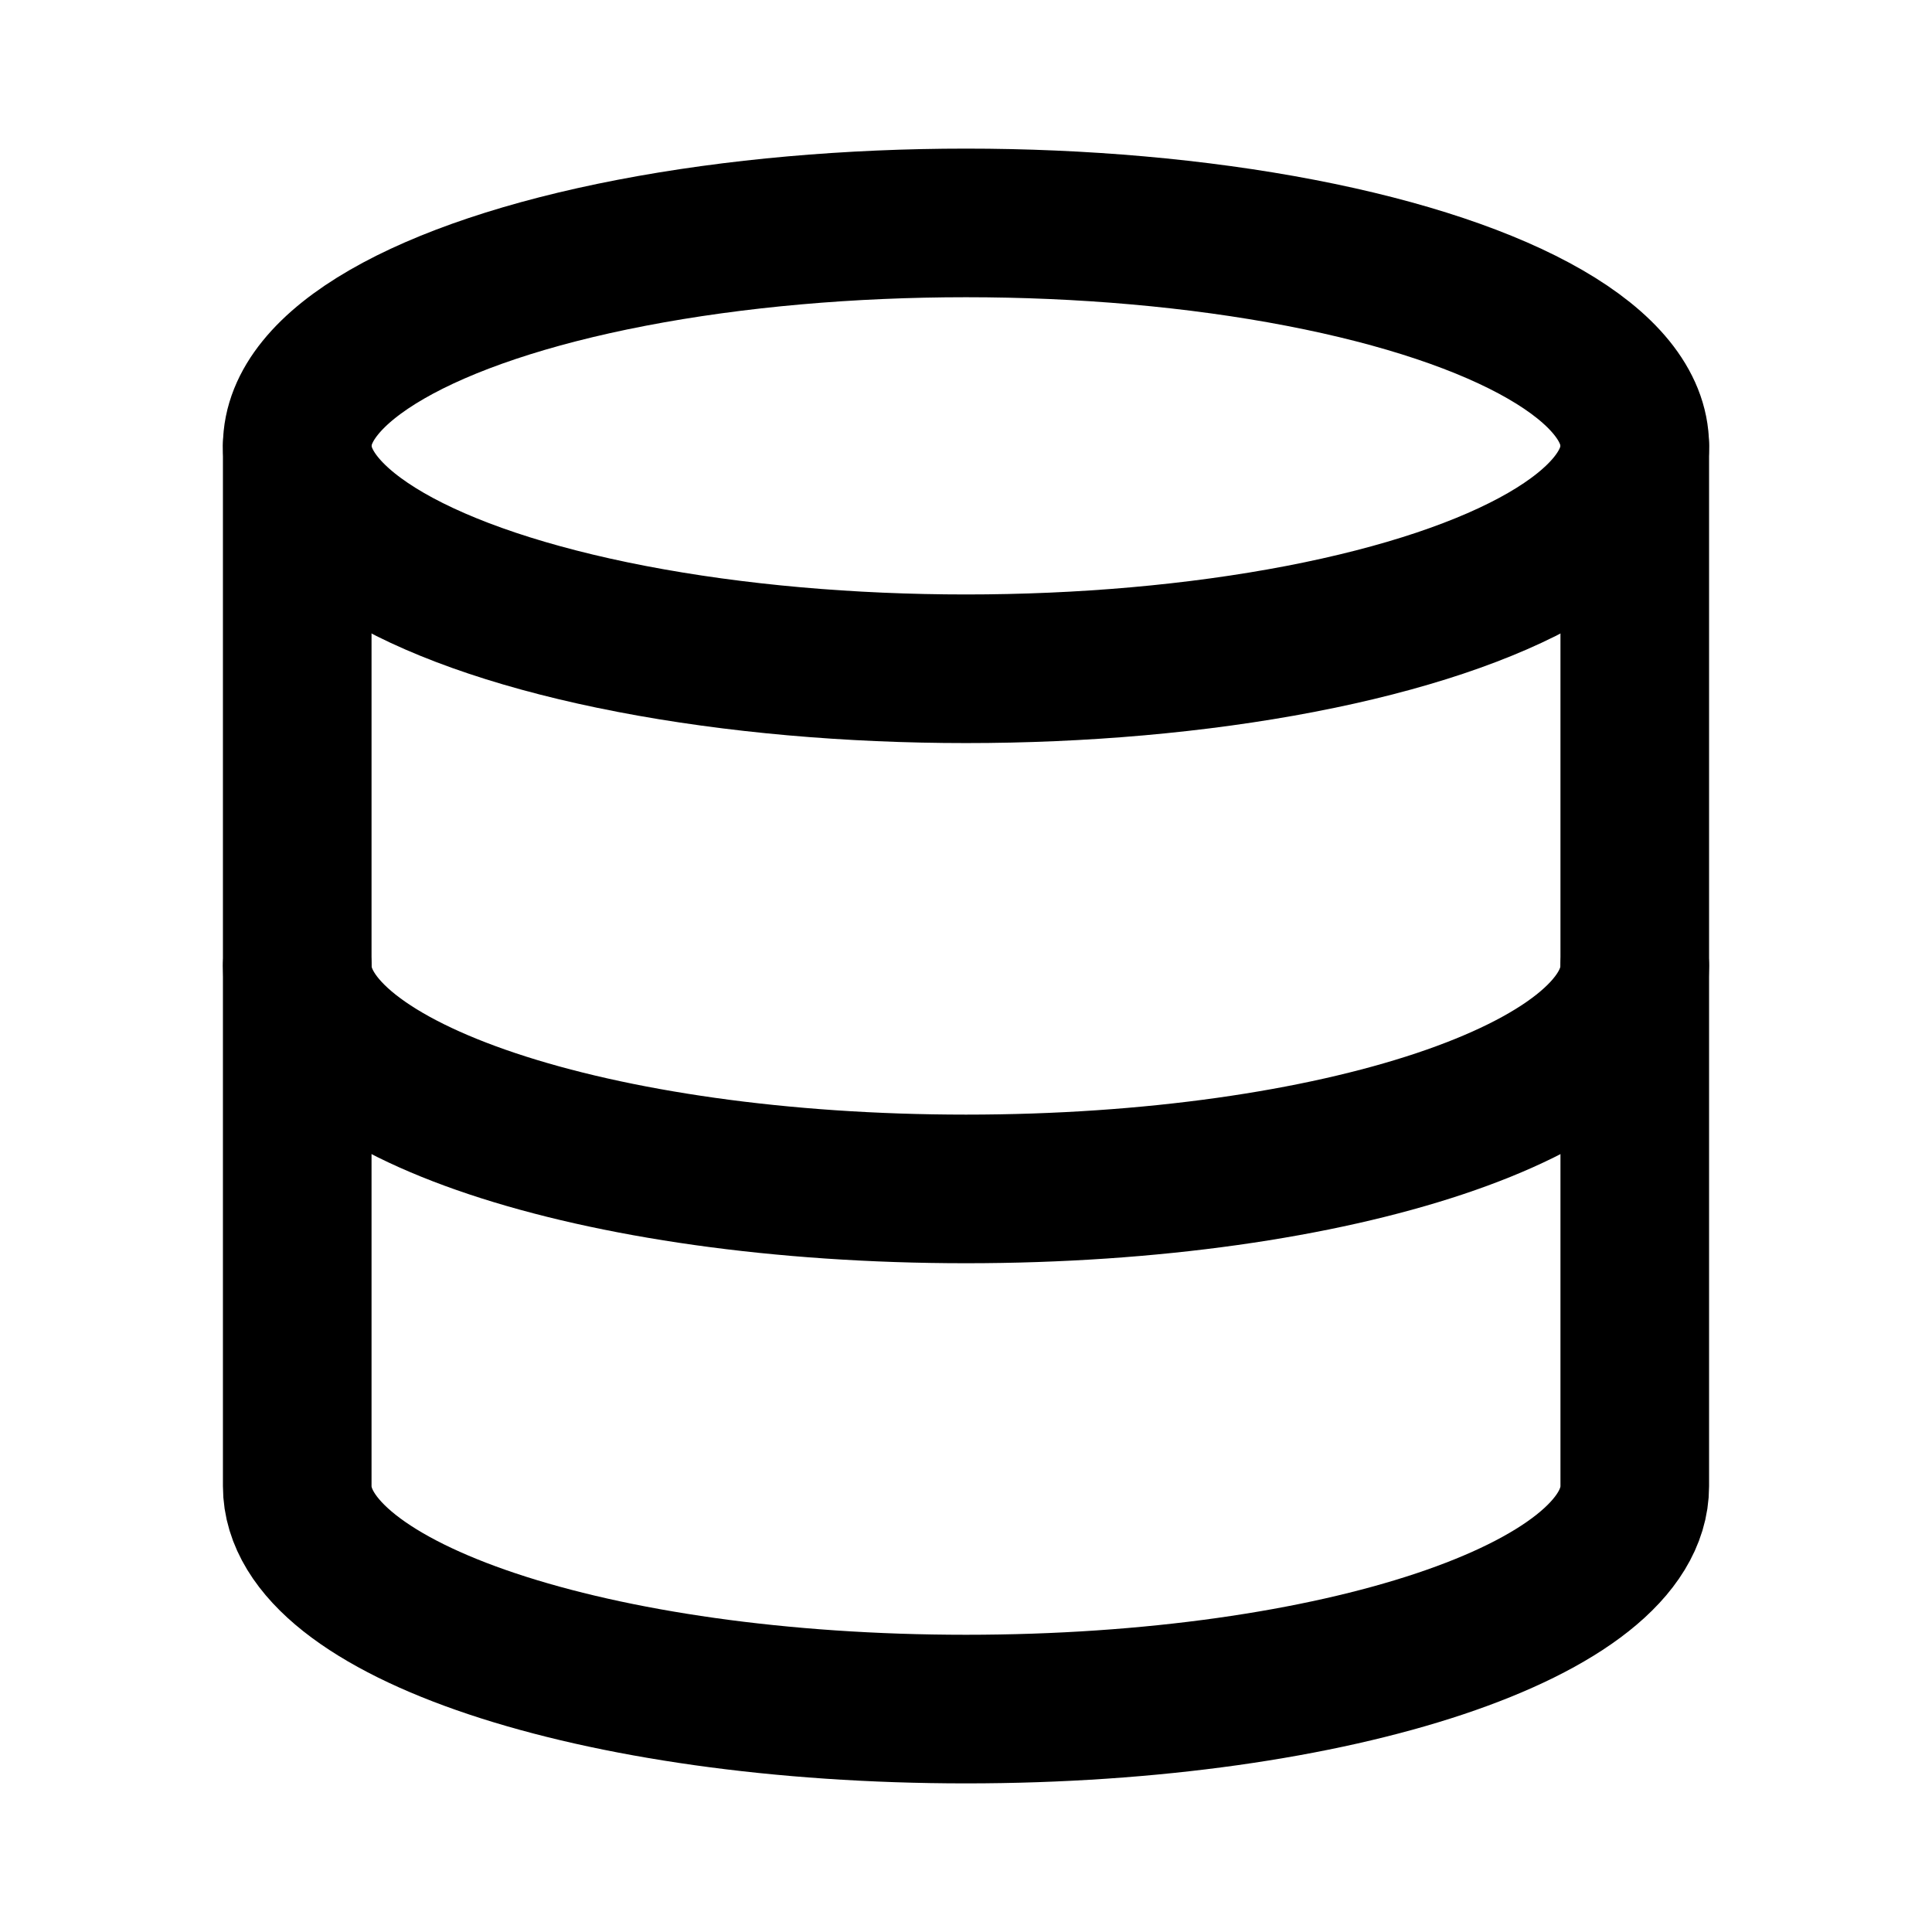 <svg xmlns="http://www.w3.org/2000/svg" viewBox="0 0 26 26">
    <g id="Layer_2" data-name="Layer 2">
        <g id="Layer_2-2" data-name="Layer 2">
            <ellipse cx="13" cy="6" rx="9" ry="3"
                     style="fill:none;stroke:currentColor;stroke-linecap:round;stroke-linejoin:round;stroke-width:2px"/>
            <path d="M22,13c0,1.66-4,3-9,3s-9-1.34-9-3"
                  style="fill:none;stroke:currentColor;stroke-linecap:round;stroke-linejoin:round;stroke-width:2px"/>
            <path d="M4,6V20c0,1.66,4,3,9,3s9-1.34,9-3V6"
                  style="fill:none;stroke:currentColor;stroke-linecap:round;stroke-linejoin:round;stroke-width:2px"/>
        </g>
        <g id="Layer_3" data-name="Layer 3">
            <rect width="26" height="26" style="fill:none"/>
        </g>
    </g>
</svg>